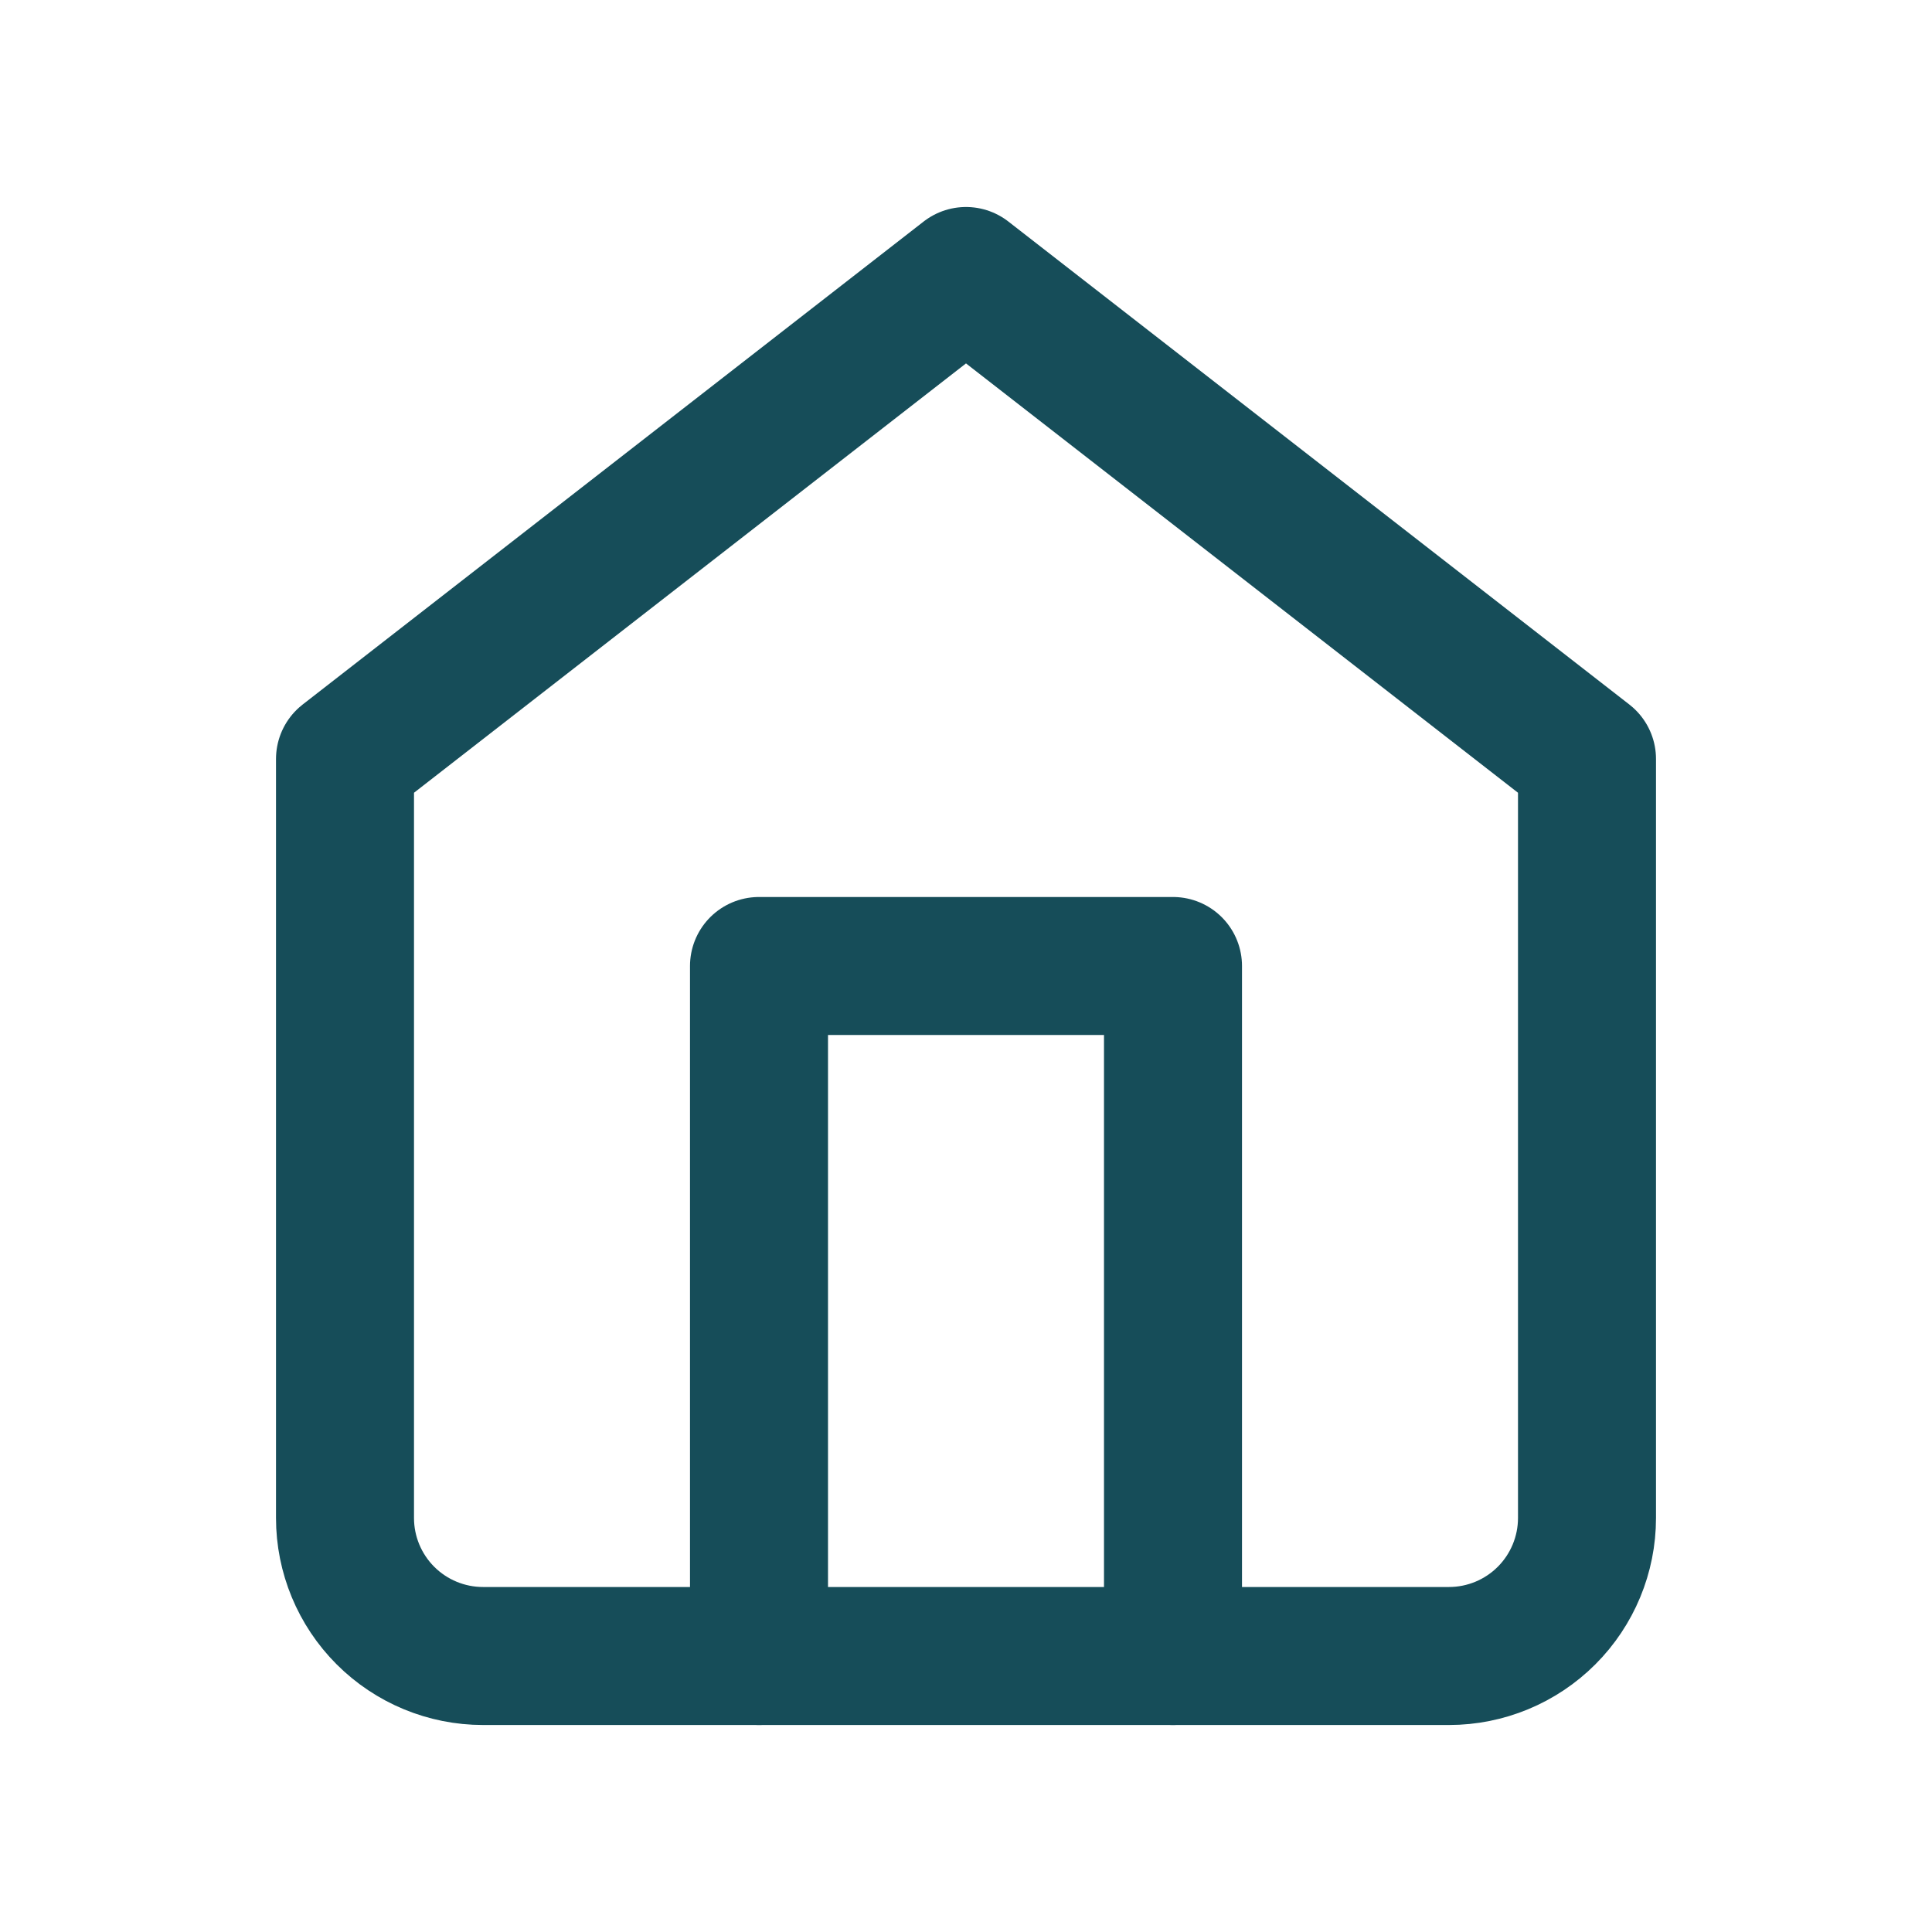 <svg width="28" height="28" viewBox="0 0 28 28" fill="none" xmlns="http://www.w3.org/2000/svg">
<path d="M5 11L14 4L23 11V22C23 22.53 22.789 23.039 22.414 23.414C22.039 23.789 21.53 24 21 24H7C6.47 24 5.961 23.789 5.586 23.414C5.211 23.039 5 22.53 5 22V11Z" stroke="#164D59" stroke-width="2" stroke-linecap="round" stroke-linejoin="round"/>
<path d="M11 24V14H17V24" stroke="#164D59" stroke-width="2" stroke-linecap="round" stroke-linejoin="round"/>
</svg>
